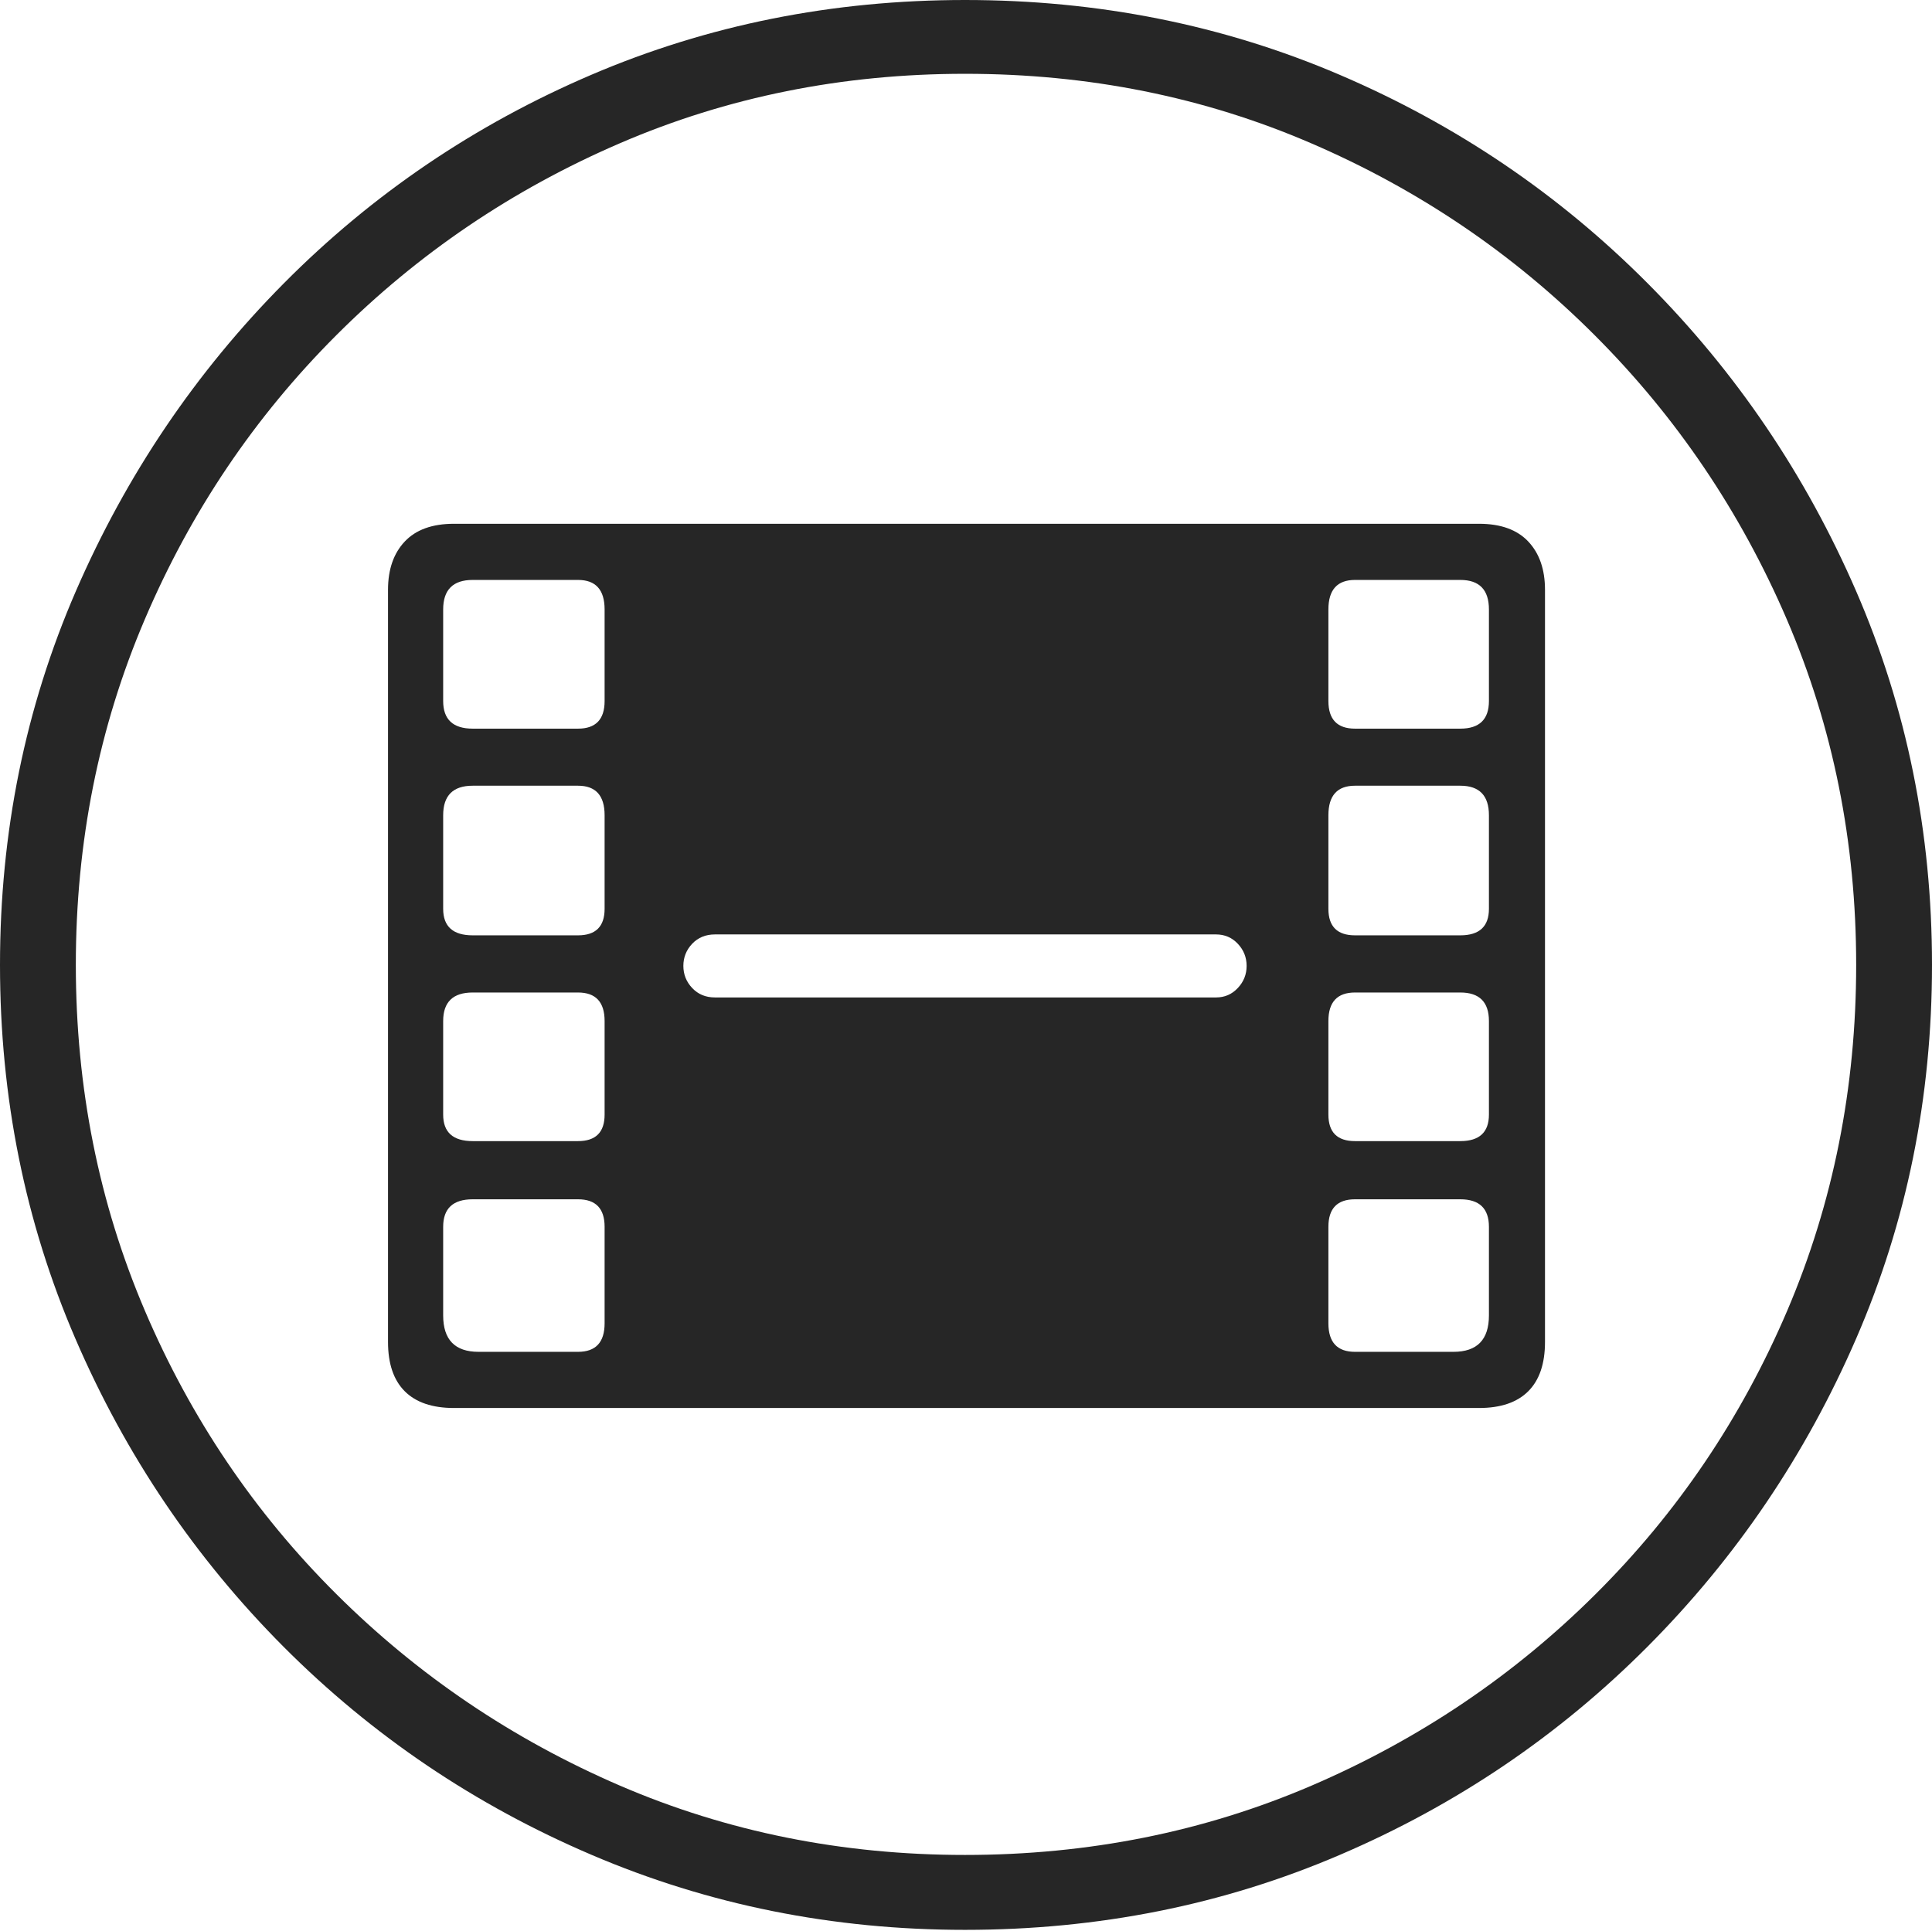 <?xml version="1.0" encoding="UTF-8"?>
<!--Generator: Apple Native CoreSVG 175-->
<!DOCTYPE svg
PUBLIC "-//W3C//DTD SVG 1.1//EN"
       "http://www.w3.org/Graphics/SVG/1.1/DTD/svg11.dtd">
<svg version="1.1" xmlns="http://www.w3.org/2000/svg" xmlns:xlink="http://www.w3.org/1999/xlink" width="19.16" height="19.15">
 <g>
  <rect height="19.15" opacity="0" width="19.16" x="0" y="0"/>
  <path d="M9.57 19.141Q11.553 19.141 13.286 18.398Q15.02 17.656 16.338 16.333Q17.656 15.01 18.408 13.276Q19.16 11.543 19.16 9.57Q19.16 7.598 18.408 5.864Q17.656 4.131 16.338 2.808Q15.02 1.484 13.286 0.742Q11.553 0 9.57 0Q7.598 0 5.864 0.742Q4.131 1.484 2.817 2.808Q1.504 4.131 0.752 5.864Q0 7.598 0 9.57Q0 11.543 0.747 13.276Q1.494 15.01 2.812 16.333Q4.131 17.656 5.869 18.398Q7.607 19.141 9.57 19.141ZM9.57 18.398Q7.744 18.398 6.147 17.71Q4.551 17.021 3.335 15.81Q2.119 14.6 1.436 12.998Q0.752 11.396 0.752 9.57Q0.752 7.744 1.436 6.143Q2.119 4.541 3.335 3.325Q4.551 2.109 6.147 1.421Q7.744 0.732 9.57 0.732Q11.406 0.732 13.003 1.421Q14.6 2.109 15.815 3.325Q17.031 4.541 17.72 6.143Q18.408 7.744 18.408 9.57Q18.408 11.396 17.725 12.998Q17.041 14.6 15.825 15.81Q14.609 17.021 13.008 17.71Q11.406 18.398 9.57 18.398ZM4.502 13.965L14.668 13.965Q14.99 13.965 15.156 13.799Q15.322 13.633 15.322 13.31L15.322 5.85Q15.322 5.547 15.156 5.371Q14.99 5.195 14.668 5.195L4.502 5.195Q4.18 5.195 4.014 5.371Q3.848 5.547 3.848 5.85L3.848 13.31Q3.848 13.633 4.014 13.799Q4.18 13.965 4.502 13.965ZM4.746 13.408Q4.395 13.408 4.395 13.047L4.395 12.168Q4.395 11.895 4.688 11.895L5.732 11.895Q5.996 11.895 5.996 12.168L5.996 13.125Q5.996 13.408 5.732 13.408ZM4.688 11.318Q4.395 11.318 4.395 11.055L4.395 10.127Q4.395 9.844 4.688 9.844L5.732 9.844Q5.996 9.844 5.996 10.127L5.996 11.055Q5.996 11.318 5.732 11.318ZM4.688 9.277Q4.395 9.277 4.395 9.014L4.395 8.086Q4.395 7.793 4.688 7.793L5.732 7.793Q5.996 7.793 5.996 8.086L5.996 9.014Q5.996 9.277 5.732 9.277ZM4.688 7.227Q4.395 7.227 4.395 6.953L4.395 6.045Q4.395 5.752 4.688 5.752L5.732 5.752Q5.996 5.752 5.996 6.045L5.996 6.953Q5.996 7.227 5.732 7.227ZM13.438 13.408Q13.174 13.408 13.174 13.125L13.174 12.168Q13.174 11.895 13.438 11.895L14.482 11.895Q14.766 11.895 14.766 12.168L14.766 13.047Q14.766 13.408 14.414 13.408ZM13.438 11.318Q13.174 11.318 13.174 11.055L13.174 10.127Q13.174 9.844 13.438 9.844L14.482 9.844Q14.766 9.844 14.766 10.127L14.766 11.055Q14.766 11.318 14.482 11.318ZM13.438 9.277Q13.174 9.277 13.174 9.014L13.174 8.086Q13.174 7.793 13.438 7.793L14.482 7.793Q14.766 7.793 14.766 8.086L14.766 9.014Q14.766 9.277 14.482 9.277ZM13.438 7.227Q13.174 7.227 13.174 6.953L13.174 6.045Q13.174 5.752 13.438 5.752L14.482 5.752Q14.766 5.752 14.766 6.045L14.766 6.953Q14.766 7.227 14.482 7.227ZM7.09 9.893Q6.953 9.893 6.865 9.8Q6.777 9.707 6.777 9.58Q6.777 9.453 6.865 9.36Q6.953 9.268 7.09 9.268L12.06 9.268Q12.188 9.268 12.275 9.36Q12.363 9.453 12.363 9.58Q12.363 9.707 12.275 9.8Q12.188 9.893 12.06 9.893Z" fill="rgba(0,0,0,0.85)"/>
 </g>
</svg>
